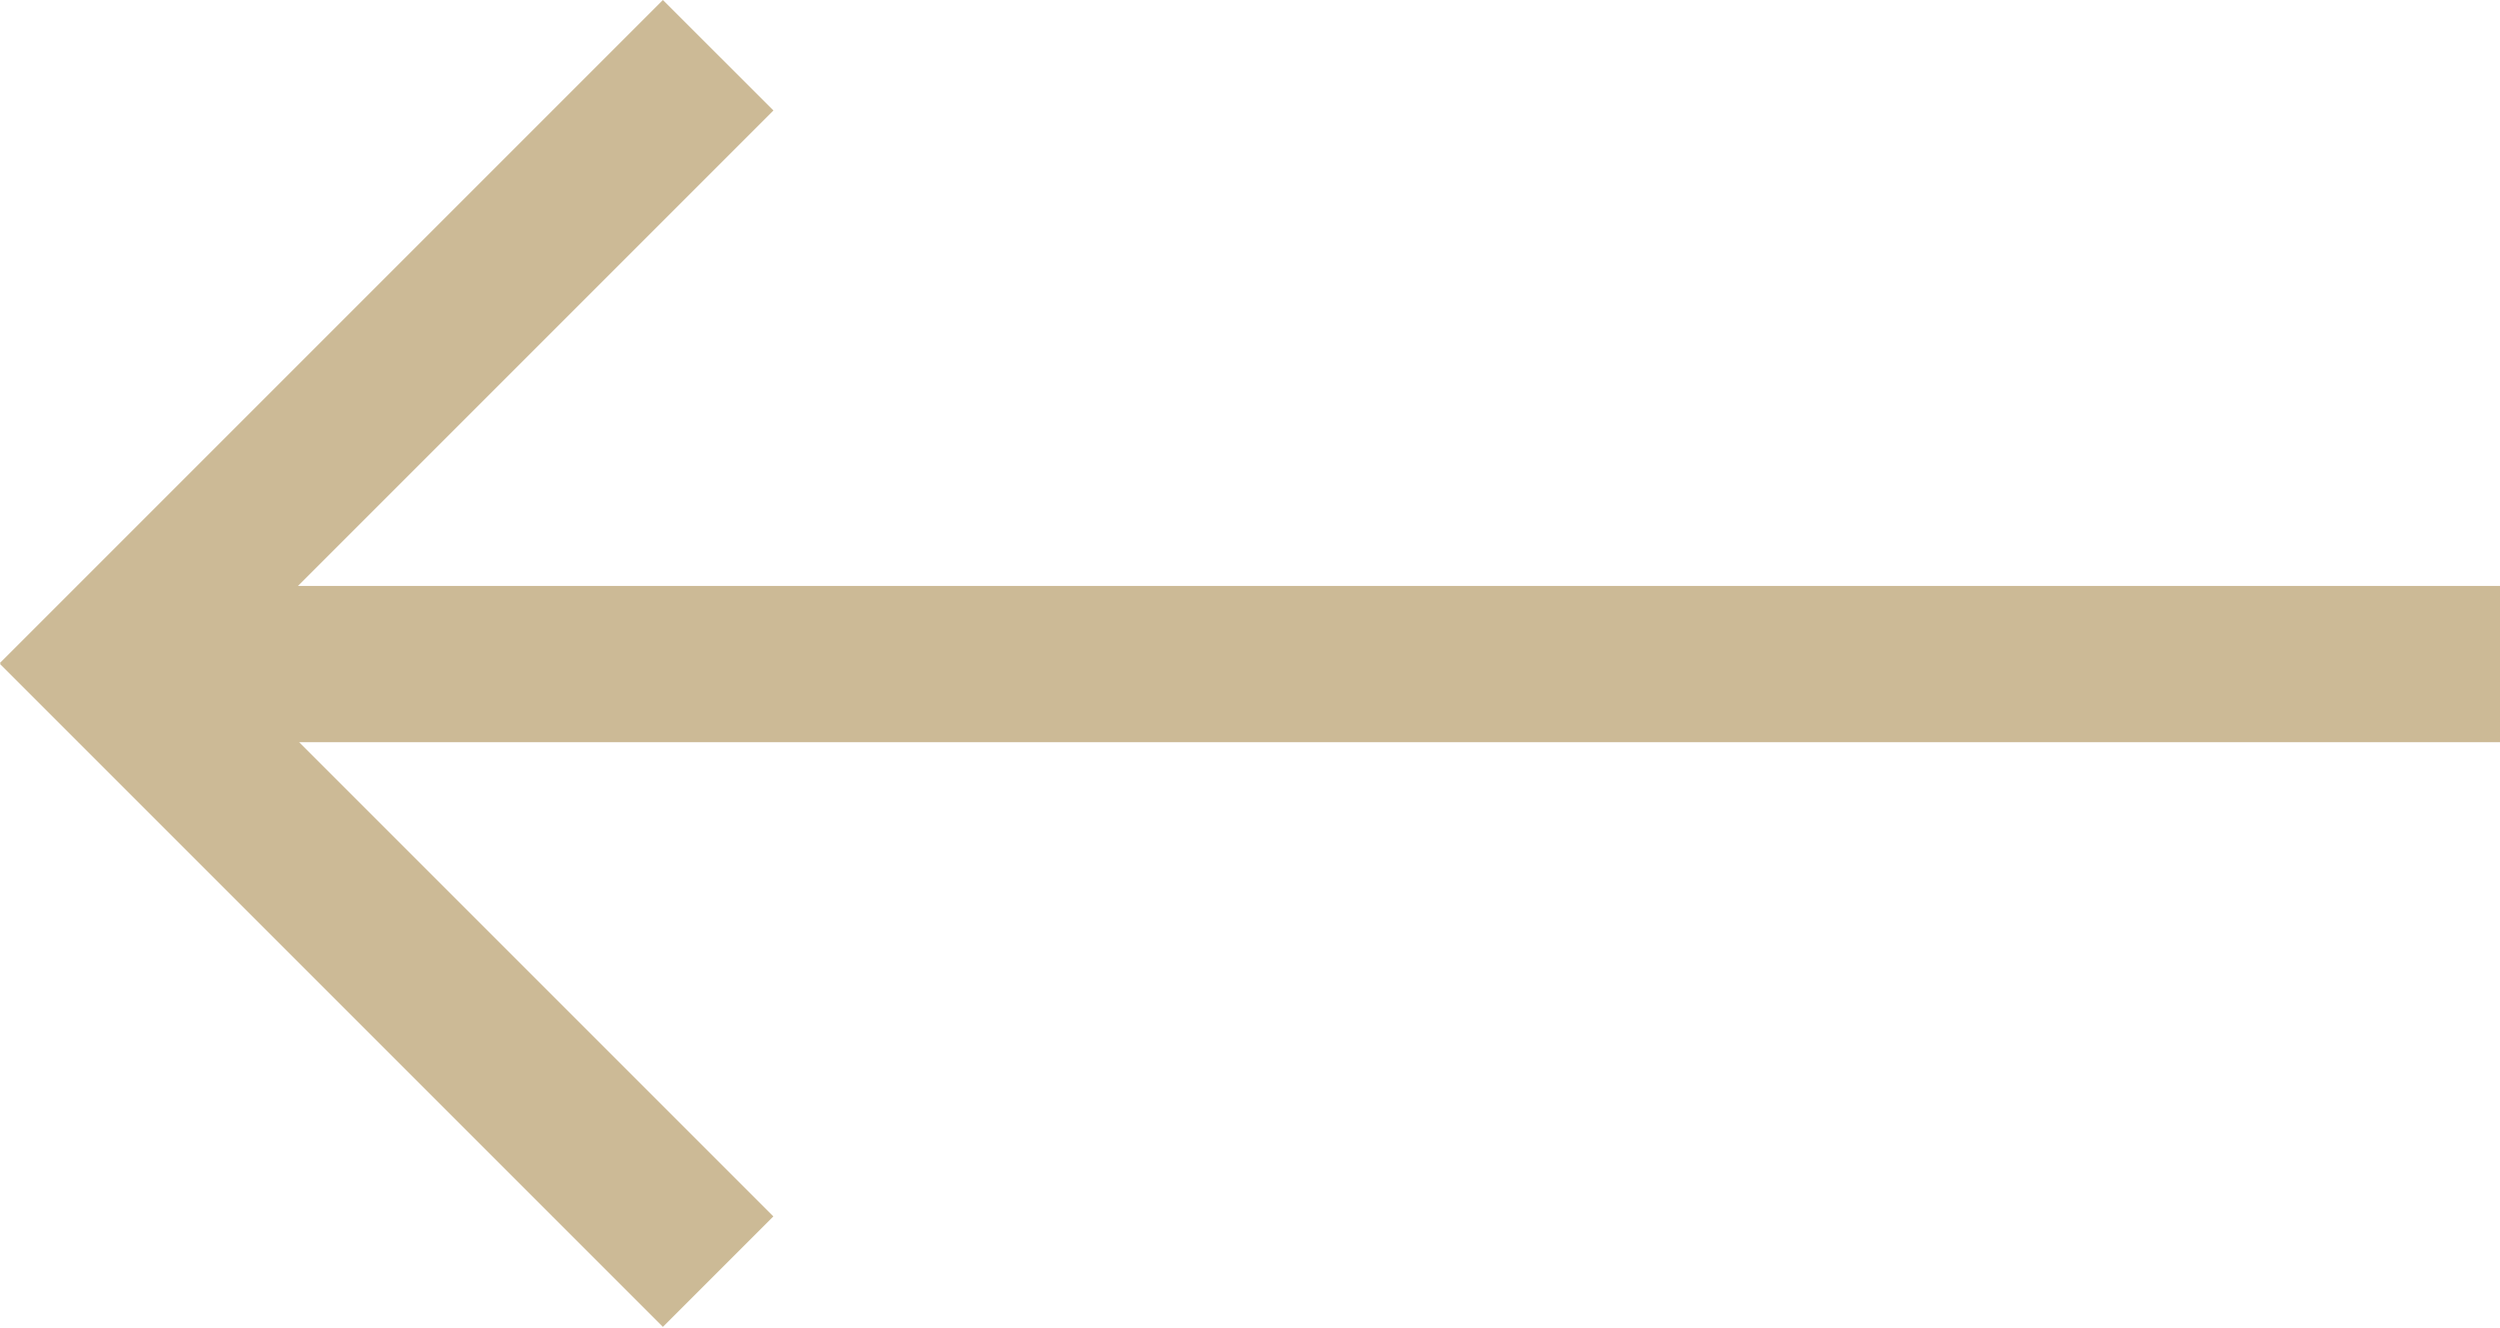 <svg width="32" height="17" viewBox="0 0 32 17" fill="none" xmlns="http://www.w3.org/2000/svg">
<path fill-rule="evenodd" clip-rule="evenodd" d="M0 8.485L8.485 0L9.9 1.414L3.814 7.5H32V9.5H3.829L9.899 15.57L8.485 16.984L0 8.499L0.007 8.492L0 8.485Z" fill="#CCBA96"/>
</svg>
